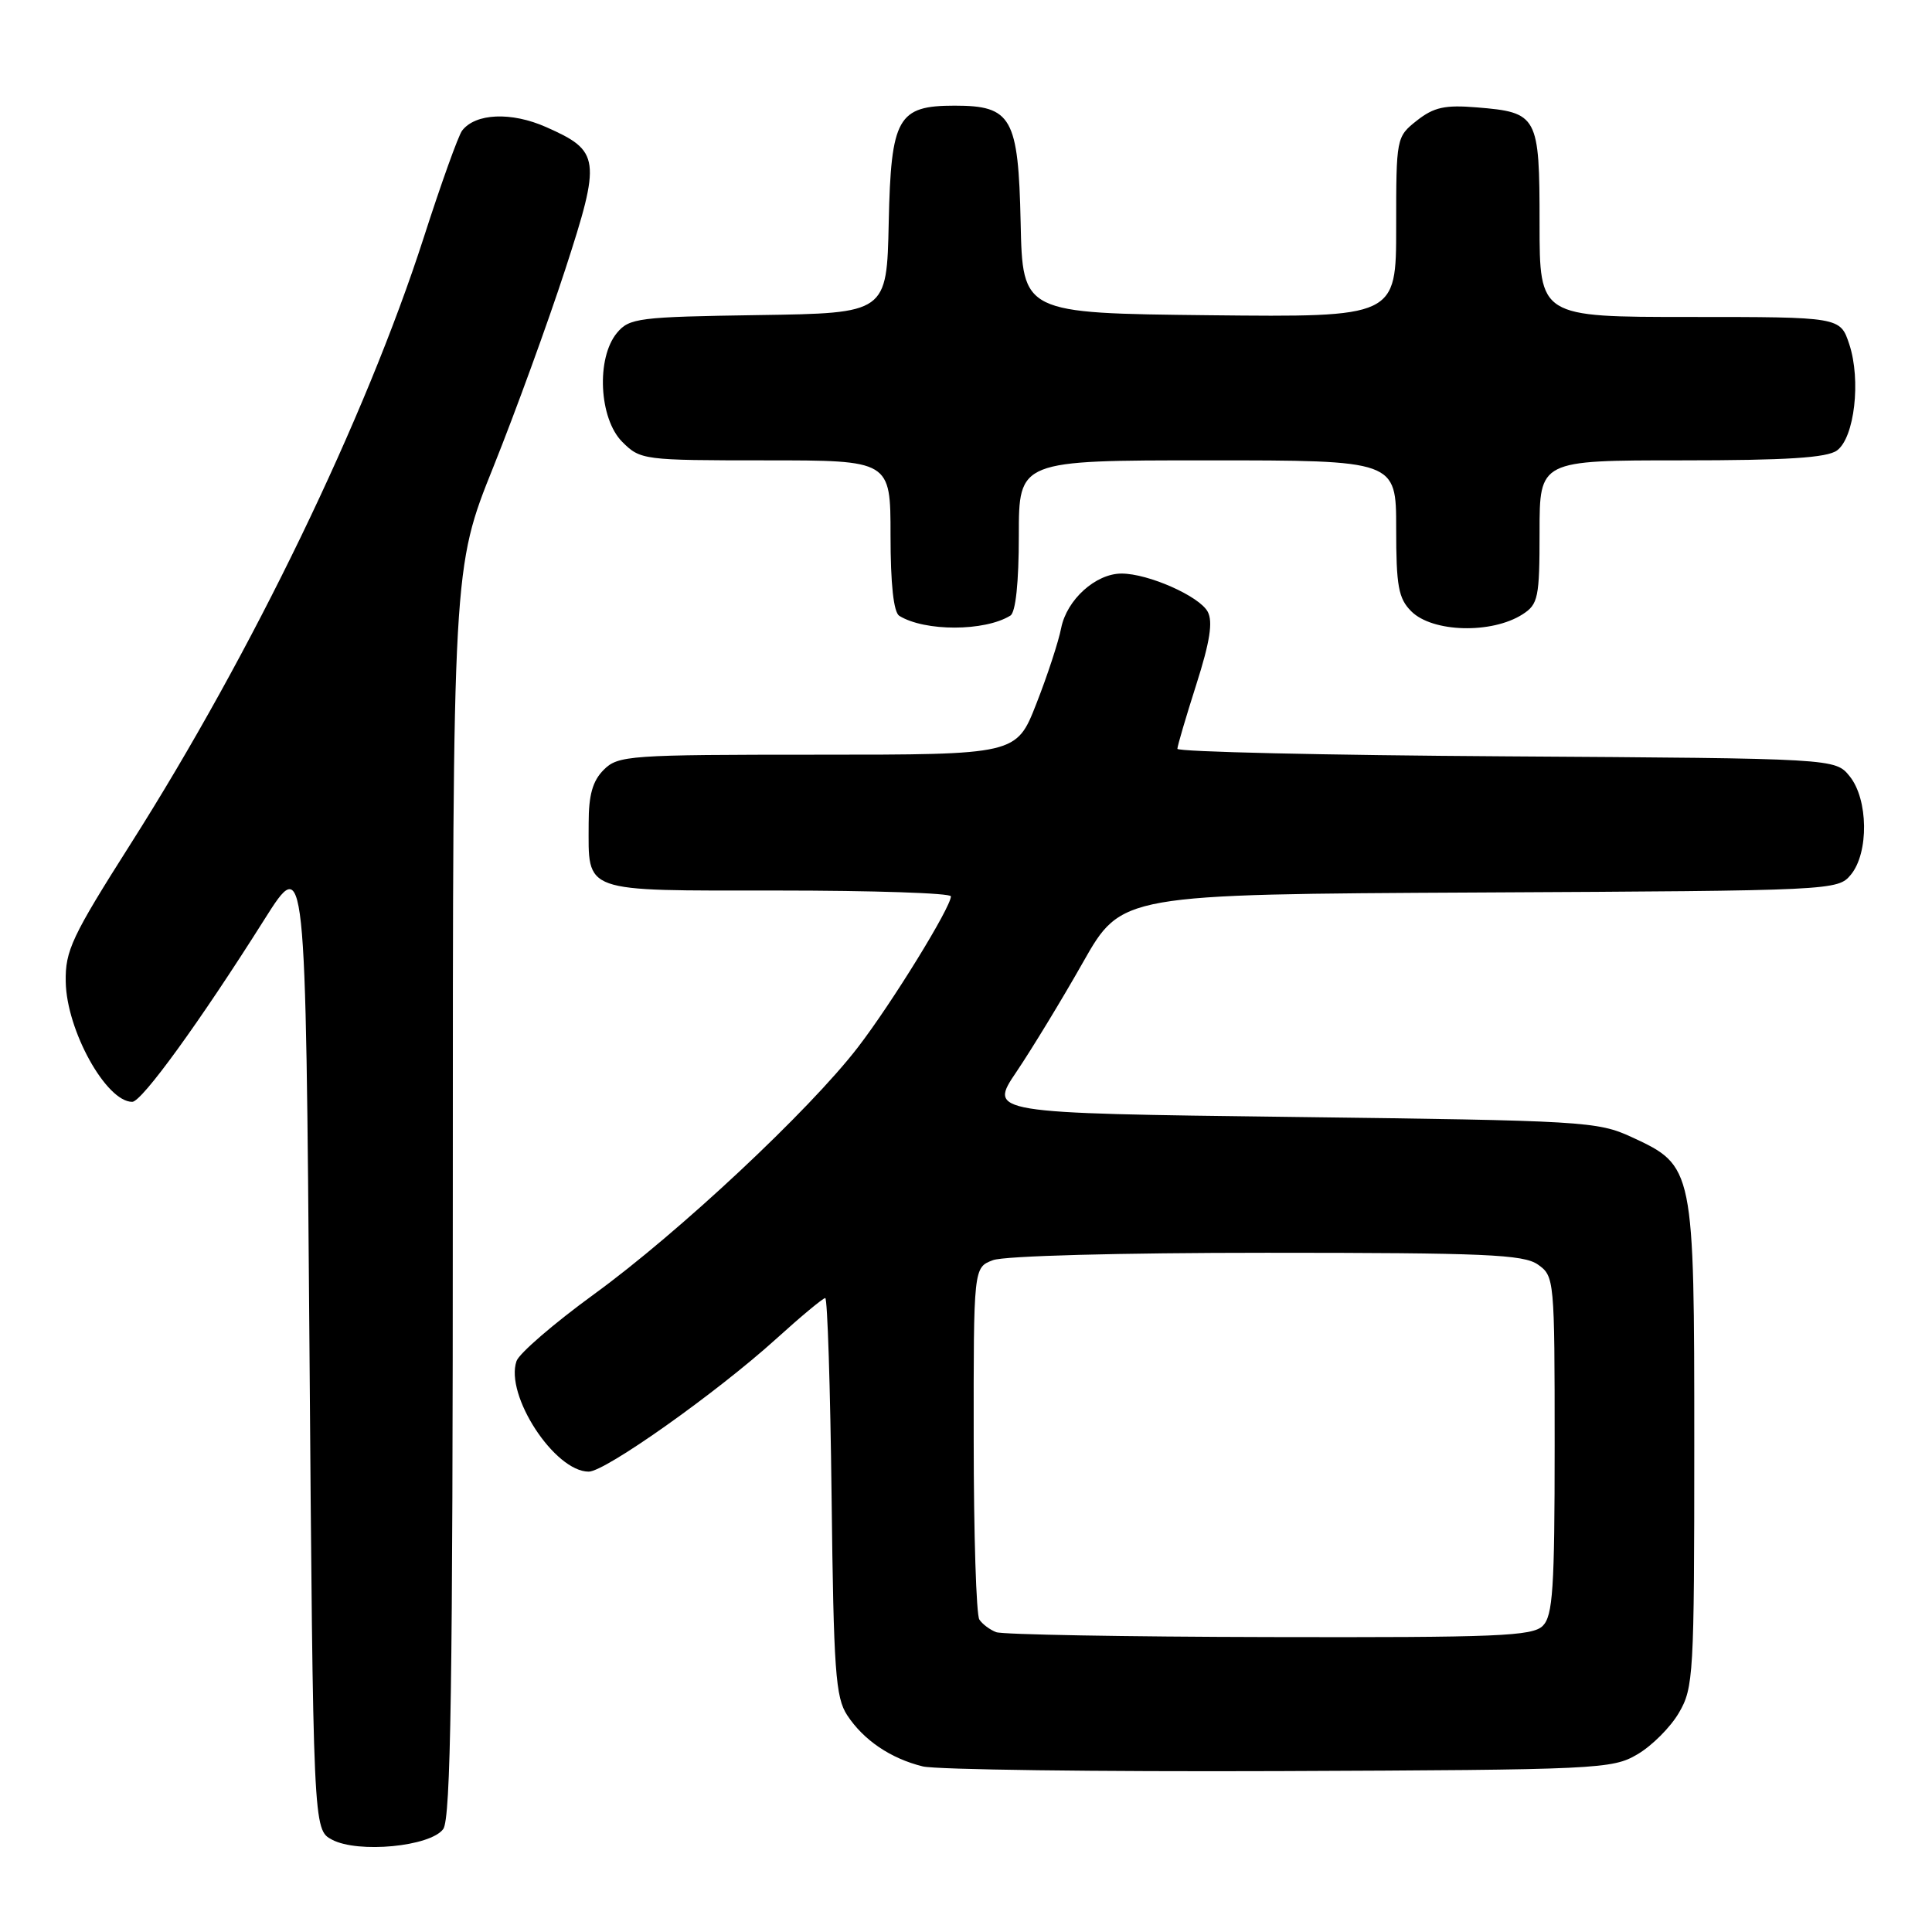 <?xml version="1.0" encoding="UTF-8" standalone="no"?>
<!DOCTYPE svg PUBLIC "-//W3C//DTD SVG 1.1//EN" "http://www.w3.org/Graphics/SVG/1.1/DTD/svg11.dtd" >
<svg xmlns="http://www.w3.org/2000/svg" xmlns:xlink="http://www.w3.org/1999/xlink" version="1.1" viewBox="0 0 256 256">
 <g >
 <path fill="currentColor"
d=" M 58.73 242.36 C 59.73 240.98 60.00 223.27 60.00 157.93 C 60.00 75.25 60.00 75.25 65.37 61.88 C 68.32 54.52 72.60 42.75 74.89 35.73 C 79.67 21.04 79.53 20.01 72.37 16.84 C 67.75 14.79 63.00 15.00 61.23 17.31 C 60.73 17.97 58.44 24.35 56.14 31.50 C 48.44 55.38 33.44 86.42 17.31 111.82 C 9.52 124.09 8.63 125.97 8.71 130.10 C 8.82 136.53 14.07 146.00 17.52 146.00 C 18.79 146.00 26.45 135.44 35.03 121.84 C 40.50 113.18 40.50 113.18 41.00 177.81 C 41.50 242.44 41.50 242.44 44.00 243.77 C 47.45 245.60 57.03 244.68 58.73 242.36 Z  M 216.96 232.46 C 218.87 231.35 221.35 228.87 222.46 226.96 C 224.40 223.67 224.50 221.88 224.50 191.50 C 224.50 154.64 224.47 154.49 216.18 150.66 C 211.69 148.59 209.84 148.48 171.24 148.00 C 130.98 147.50 130.98 147.50 134.70 142.00 C 136.74 138.97 140.71 132.45 143.51 127.50 C 148.61 118.50 148.61 118.50 196.05 118.26 C 243.02 118.02 243.52 117.99 245.25 115.90 C 247.65 112.99 247.56 105.91 245.09 102.86 C 243.18 100.50 243.18 100.50 199.59 100.22 C 175.62 100.07 156.01 99.62 156.01 99.22 C 156.02 98.82 157.15 94.99 158.52 90.69 C 160.32 85.05 160.74 82.38 160.03 81.06 C 158.93 79.00 152.16 76.00 148.61 76.00 C 145.19 76.00 141.36 79.45 140.61 83.22 C 140.26 85.02 138.78 89.54 137.32 93.25 C 134.68 100.00 134.68 100.00 108.34 100.00 C 83.33 100.00 81.90 100.10 80.00 102.00 C 78.53 103.47 78.00 105.33 78.00 109.07 C 78.00 118.42 76.83 118.00 103.04 118.00 C 115.67 118.00 126.00 118.34 126.00 118.77 C 126.00 120.22 118.16 132.95 113.67 138.78 C 107.23 147.15 89.94 163.33 78.70 171.50 C 73.41 175.35 68.79 179.33 68.44 180.35 C 66.88 184.87 73.49 195.00 78.01 195.00 C 80.20 195.00 94.92 184.57 102.82 177.43 C 106.12 174.44 109.05 172.00 109.35 172.00 C 109.64 172.00 110.02 183.83 110.19 198.30 C 110.46 221.41 110.71 224.92 112.26 227.28 C 114.43 230.58 118.01 233.01 122.28 234.06 C 124.05 234.49 145.30 234.77 169.50 234.68 C 211.78 234.51 213.64 234.42 216.96 232.46 Z  M 133.88 81.57 C 134.58 81.14 135.00 77.19 135.00 70.94 C 135.00 61.00 135.00 61.00 160.00 61.00 C 185.00 61.00 185.00 61.00 185.00 70.00 C 185.00 77.67 185.30 79.30 187.00 81.00 C 189.81 83.81 197.66 84.02 201.75 81.40 C 203.82 80.07 204.00 79.21 204.00 70.48 C 204.00 61.00 204.00 61.00 222.81 61.00 C 236.74 61.00 242.08 60.66 243.41 59.69 C 245.73 57.99 246.61 50.38 245.04 45.62 C 243.84 42.00 243.84 42.00 223.92 42.00 C 204.00 42.00 204.00 42.00 204.00 29.62 C 204.00 15.32 203.77 14.89 195.69 14.23 C 191.46 13.88 189.99 14.21 187.75 15.97 C 185.02 18.13 185.00 18.25 185.00 30.09 C 185.00 42.03 185.00 42.03 160.25 41.77 C 135.50 41.50 135.50 41.50 135.24 29.50 C 134.94 15.57 134.05 14.00 126.50 14.00 C 118.95 14.00 118.06 15.57 117.76 29.50 C 117.50 41.50 117.50 41.50 100.50 41.75 C 84.60 41.99 83.39 42.14 81.75 44.11 C 78.98 47.45 79.37 55.46 82.45 58.55 C 84.86 60.95 85.22 61.00 101.45 61.00 C 118.00 61.00 118.00 61.00 118.00 70.94 C 118.00 77.42 118.41 81.13 119.16 81.60 C 122.54 83.69 130.48 83.68 133.88 81.57 Z  M 132.00 216.27 C 131.18 215.96 130.17 215.21 129.77 214.60 C 129.36 214.00 129.02 203.25 129.02 190.73 C 129.00 167.95 129.00 167.95 131.57 166.98 C 133.05 166.41 148.36 166.00 167.84 166.00 C 196.74 166.00 201.87 166.22 203.78 167.56 C 205.96 169.09 206.00 169.50 206.00 191.49 C 206.00 210.49 205.76 214.09 204.43 215.43 C 203.06 216.80 198.44 216.99 168.18 216.92 C 149.11 216.88 132.82 216.59 132.00 216.27 Z "/>
</g>
</svg>